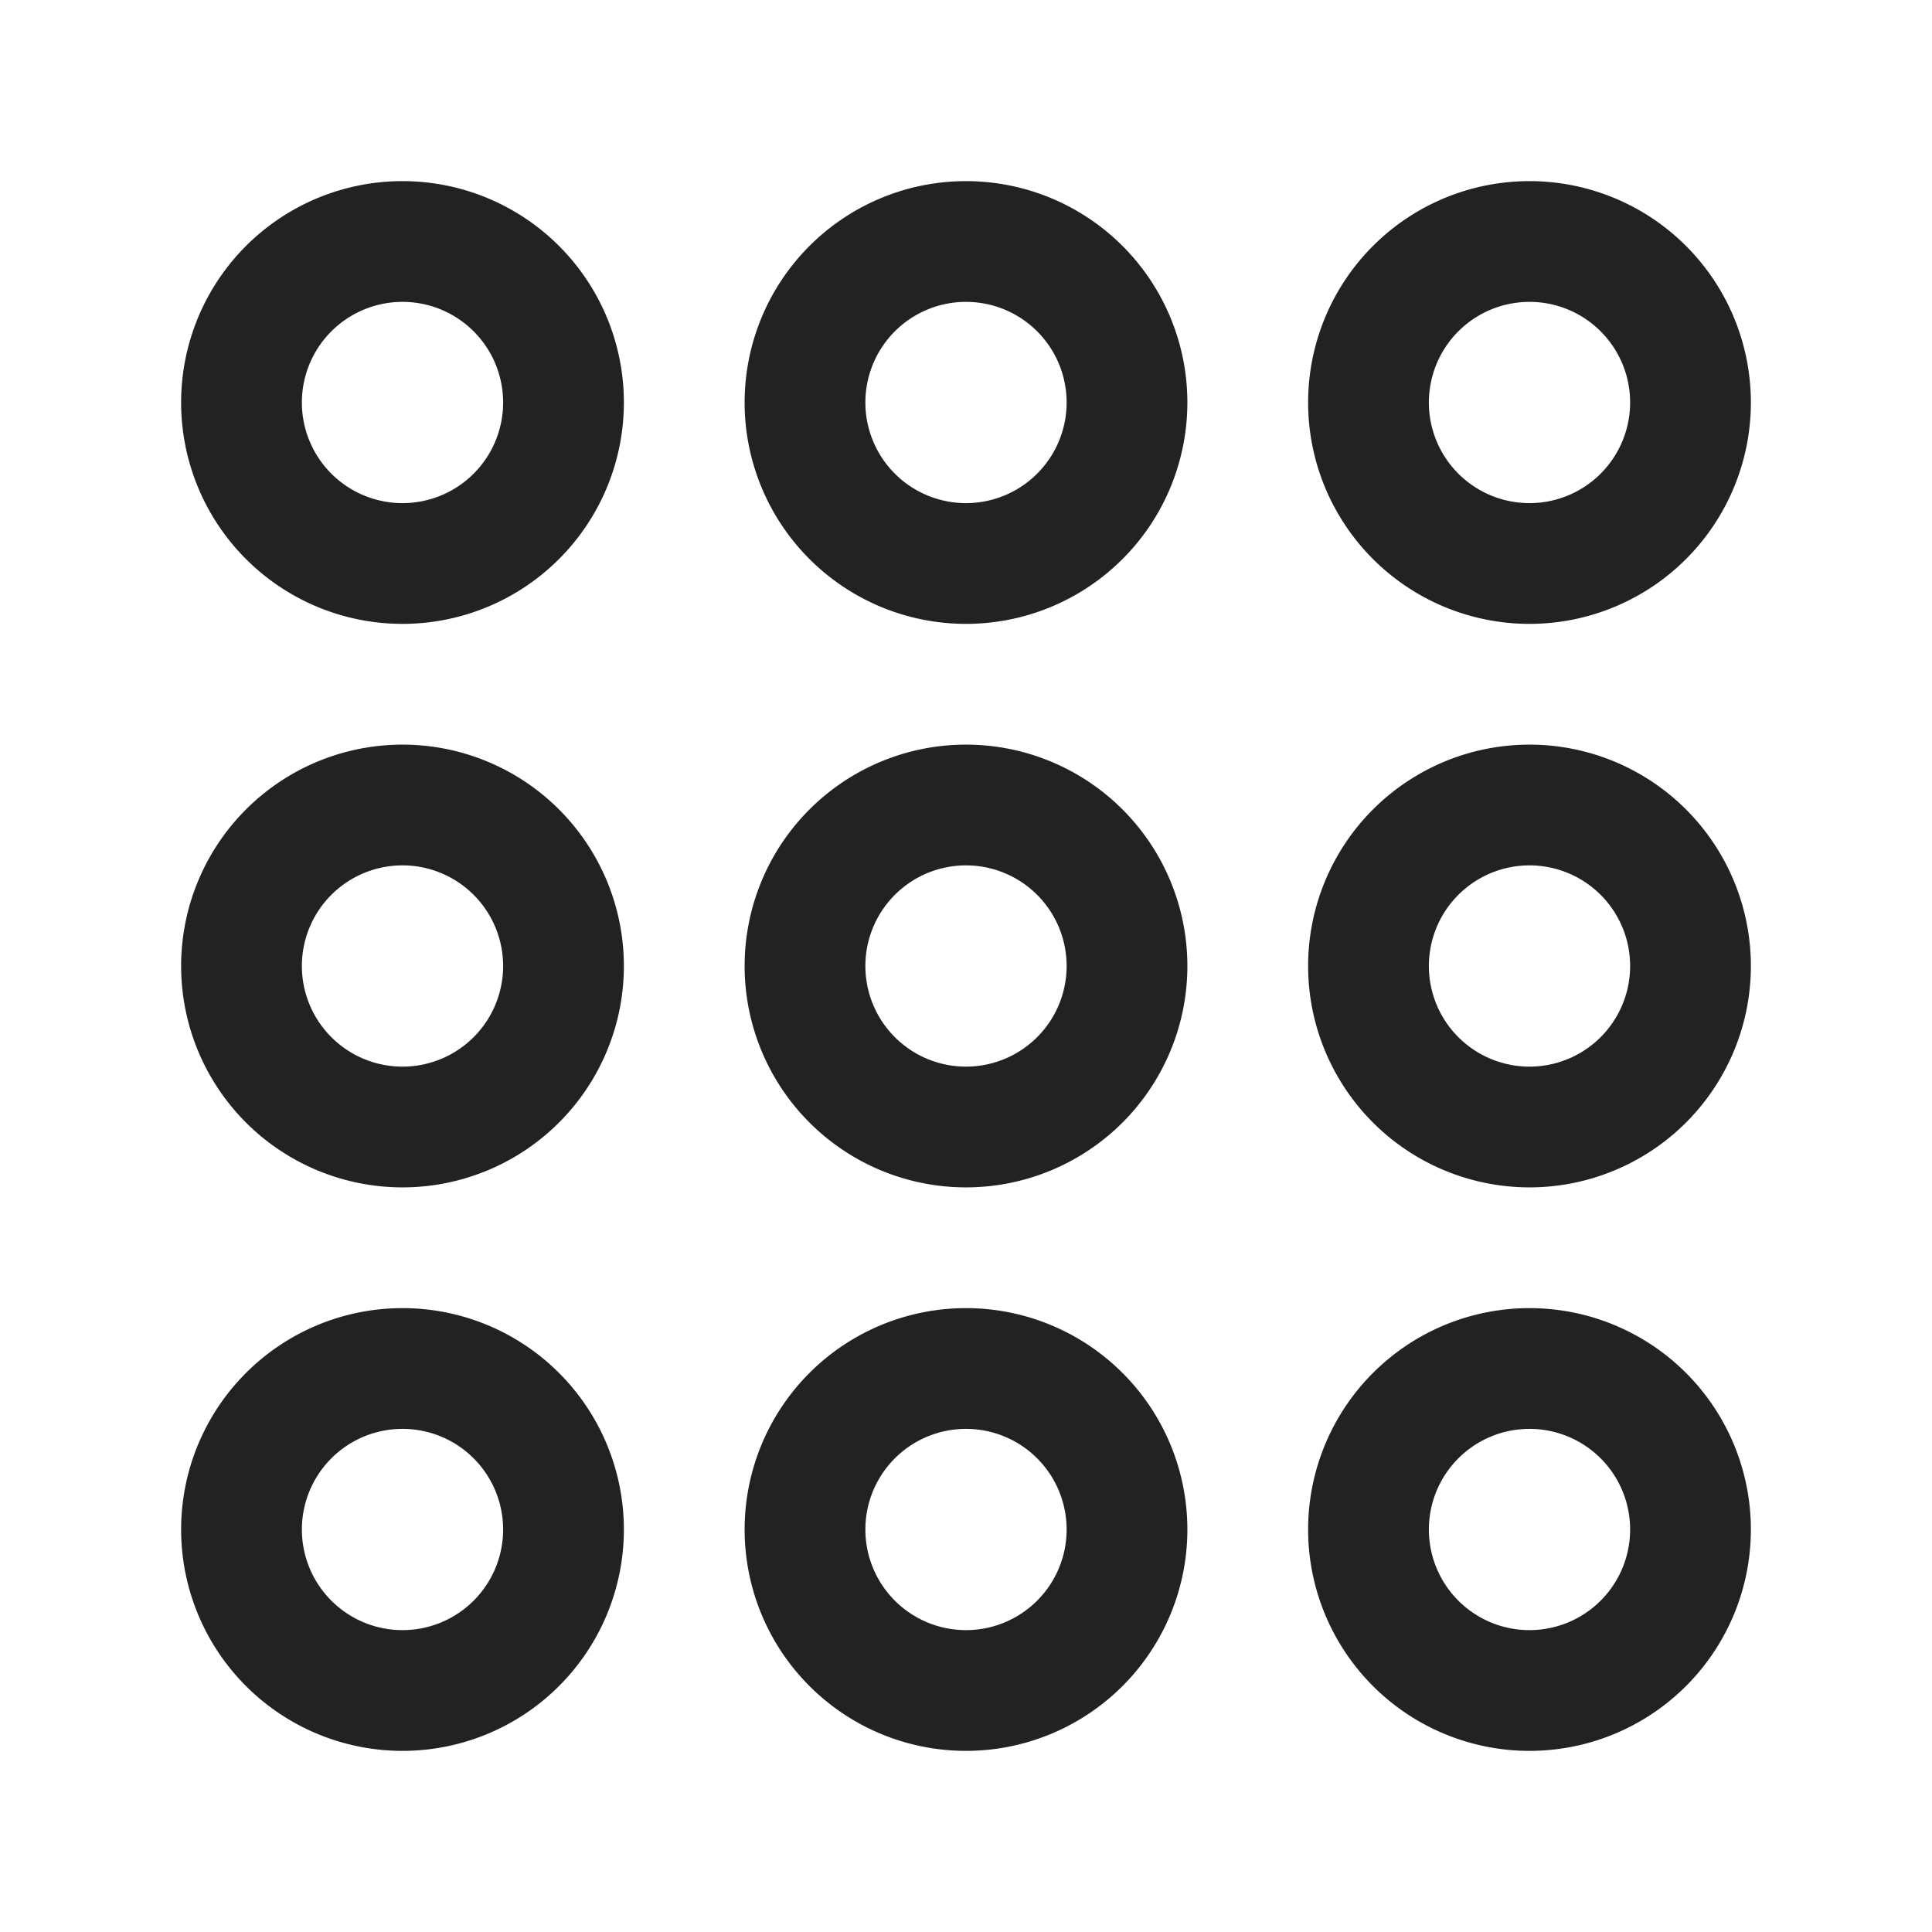 <svg xmlns="http://www.w3.org/2000/svg" width="24" height="24" fill="none"><path stroke="#222" stroke-linejoin="round" stroke-miterlimit="10" stroke-width="1.5" d="M12 14a2 2 0 1 0 0-4 2 2 0 0 0 0 4ZM5 14a2 2 0 1 0 0-4 2 2 0 0 0 0 4ZM19 14a2 2 0 1 0 0-4 2 2 0 0 0 0 4ZM12 7a2 2 0 1 0 0-4 2 2 0 0 0 0 4ZM5 7a2 2 0 1 0 0-4 2 2 0 0 0 0 4ZM19 7a2 2 0 1 0 0-4 2 2 0 0 0 0 4ZM12 21a2 2 0 1 0 0-4 2 2 0 0 0 0 4ZM5 21a2 2 0 1 0 0-4 2 2 0 0 0 0 4ZM19 21a2 2 0 1 0 0-4 2 2 0 0 0 0 4Z"/></svg>